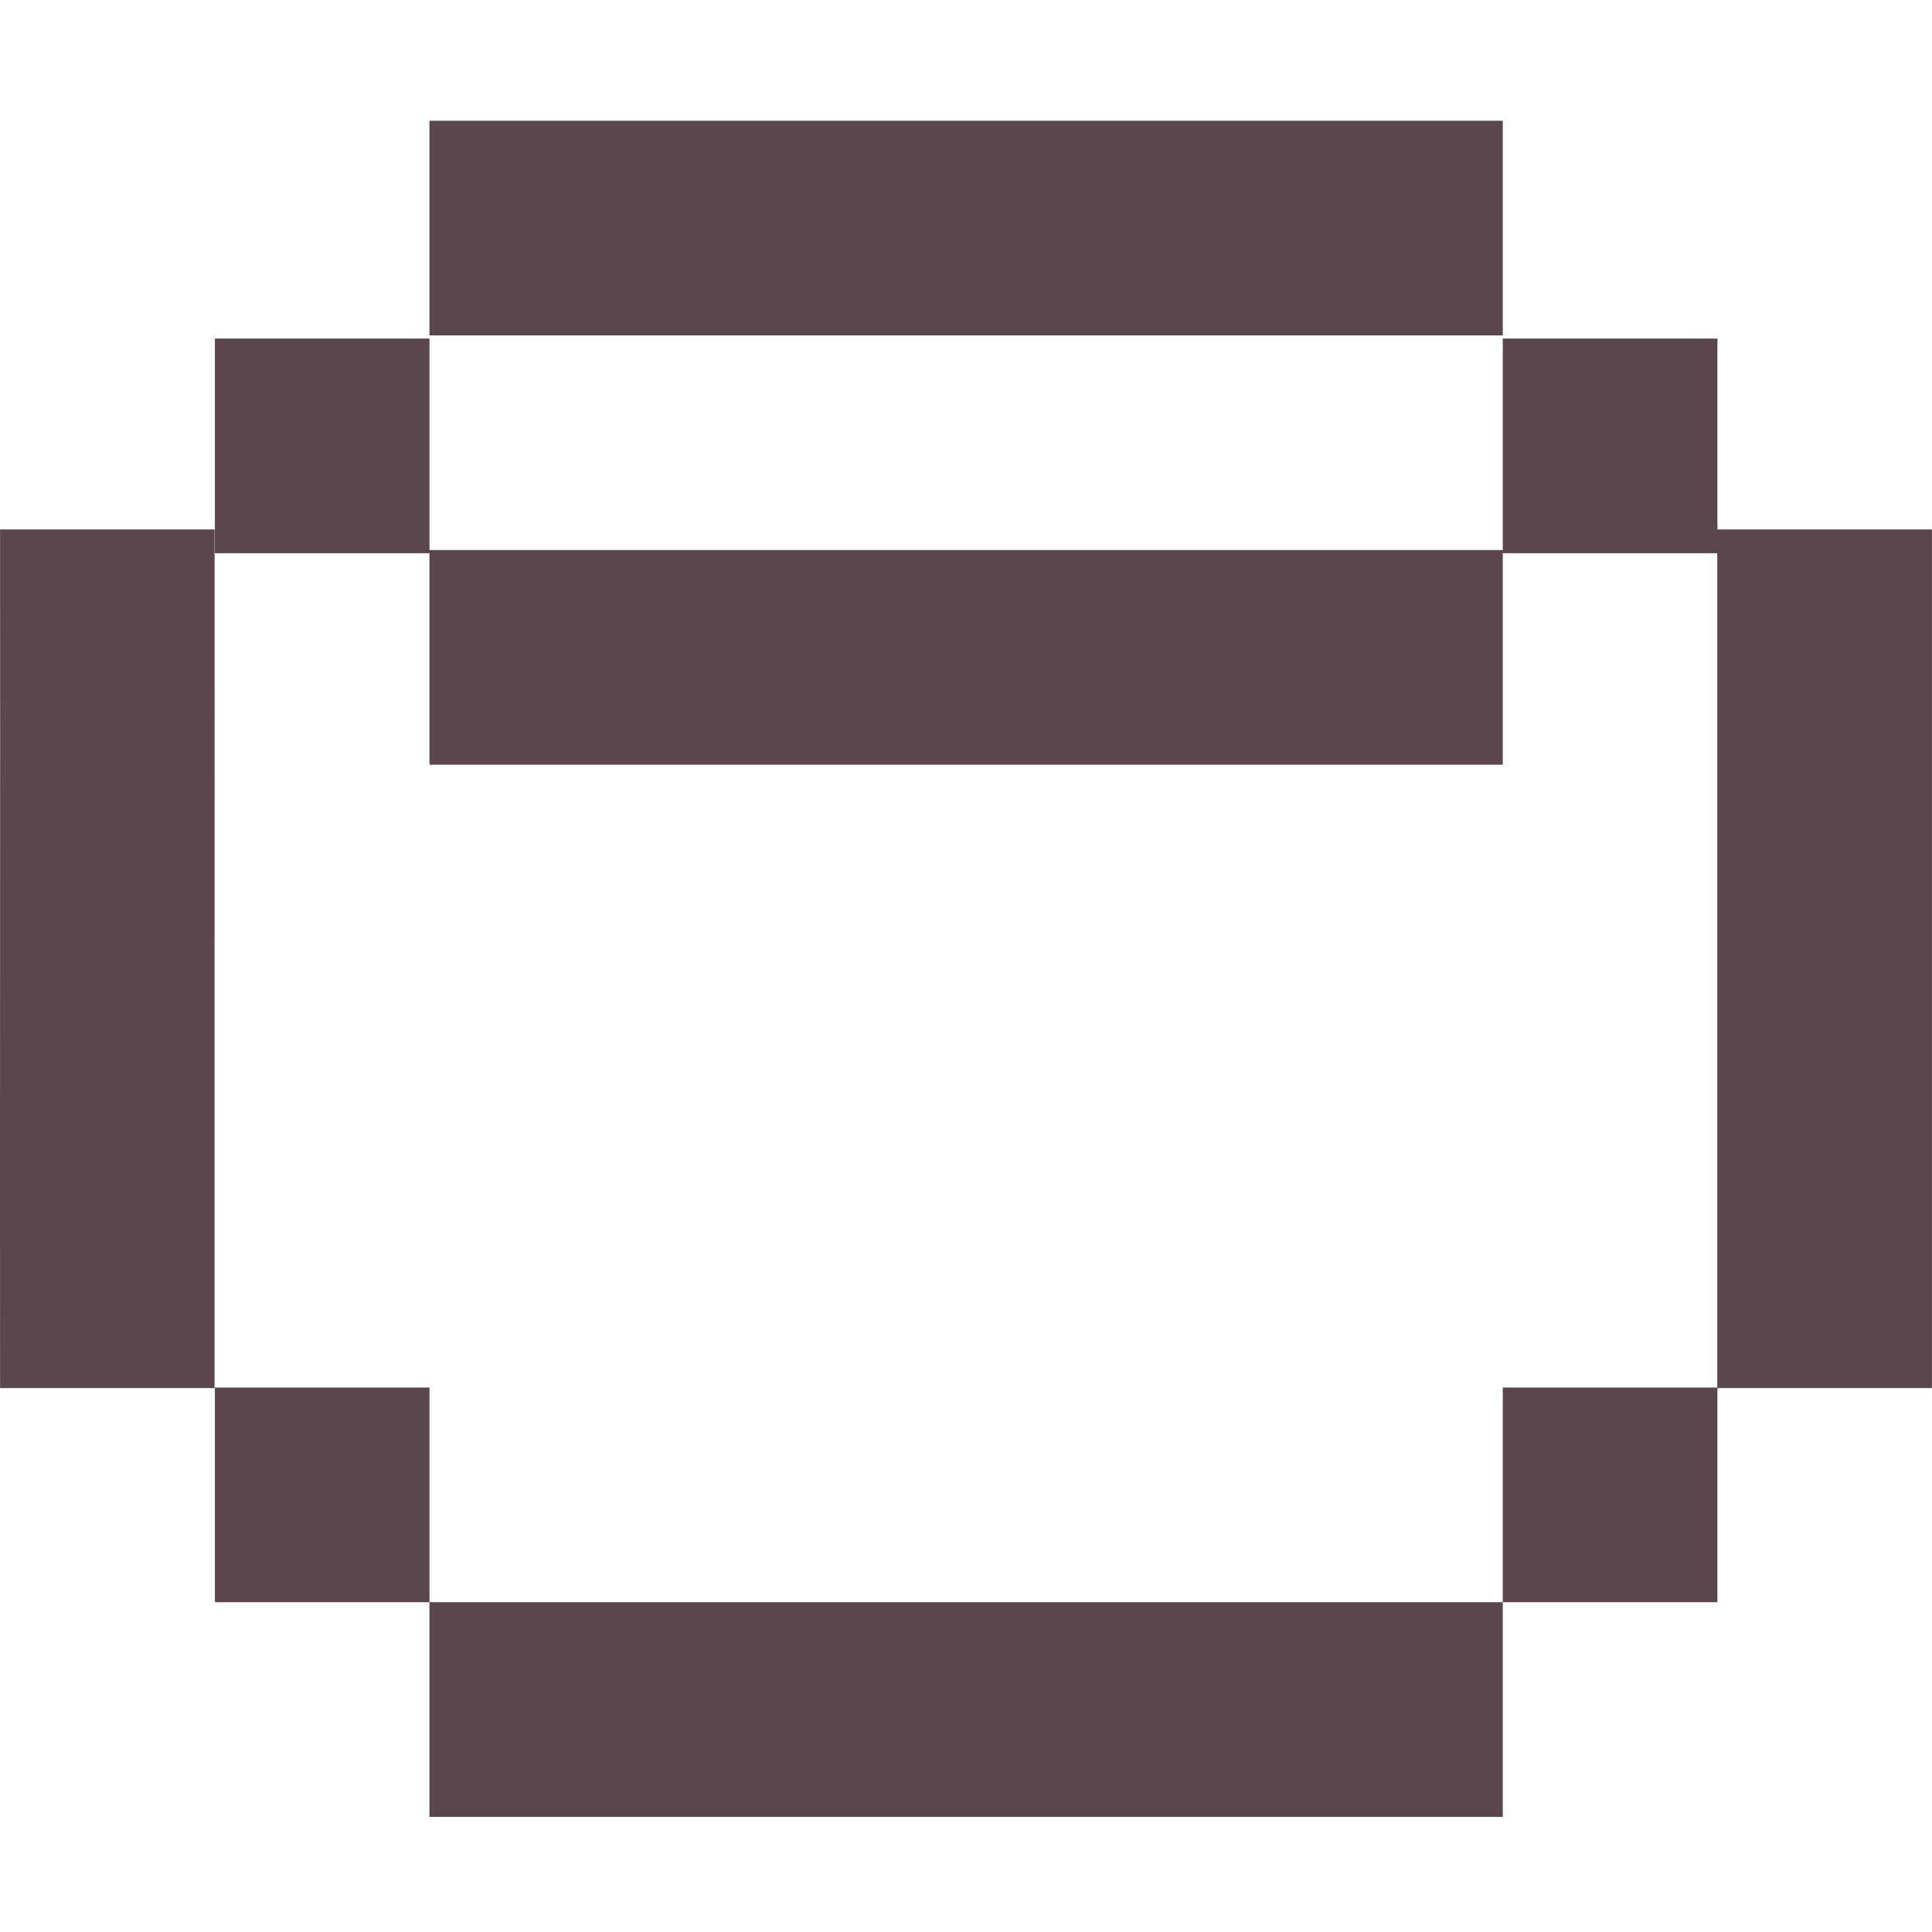 <svg width="32" height="32" viewBox="0 0 32 32" fill="none" xmlns="http://www.w3.org/2000/svg">
<path fill-rule="evenodd" clip-rule="evenodd" d="M24.891 2H7.113V5.555H24.891V2ZM24.891 9.11H7.114V5.607H3.559V9.163H7.113V12.666H24.891V9.11ZM7.114 26.537H24.891V30.093H7.113V26.538H3.559V22.982H7.114V26.537ZM24.891 22.982H28.443V9.163H24.891V5.607H28.446V8.77H31.999V22.991H28.446V26.538H24.891V22.982ZM0.001 8.77H3.554C3.556 11.141 3.555 13.511 3.554 15.88C3.554 18.25 3.553 20.62 3.554 22.991H0.001C-0.001 20.62 0 18.25 0.001 15.88C0.002 13.511 0.003 11.141 0.001 8.77Z" fill="#5C464D"/>
</svg>
